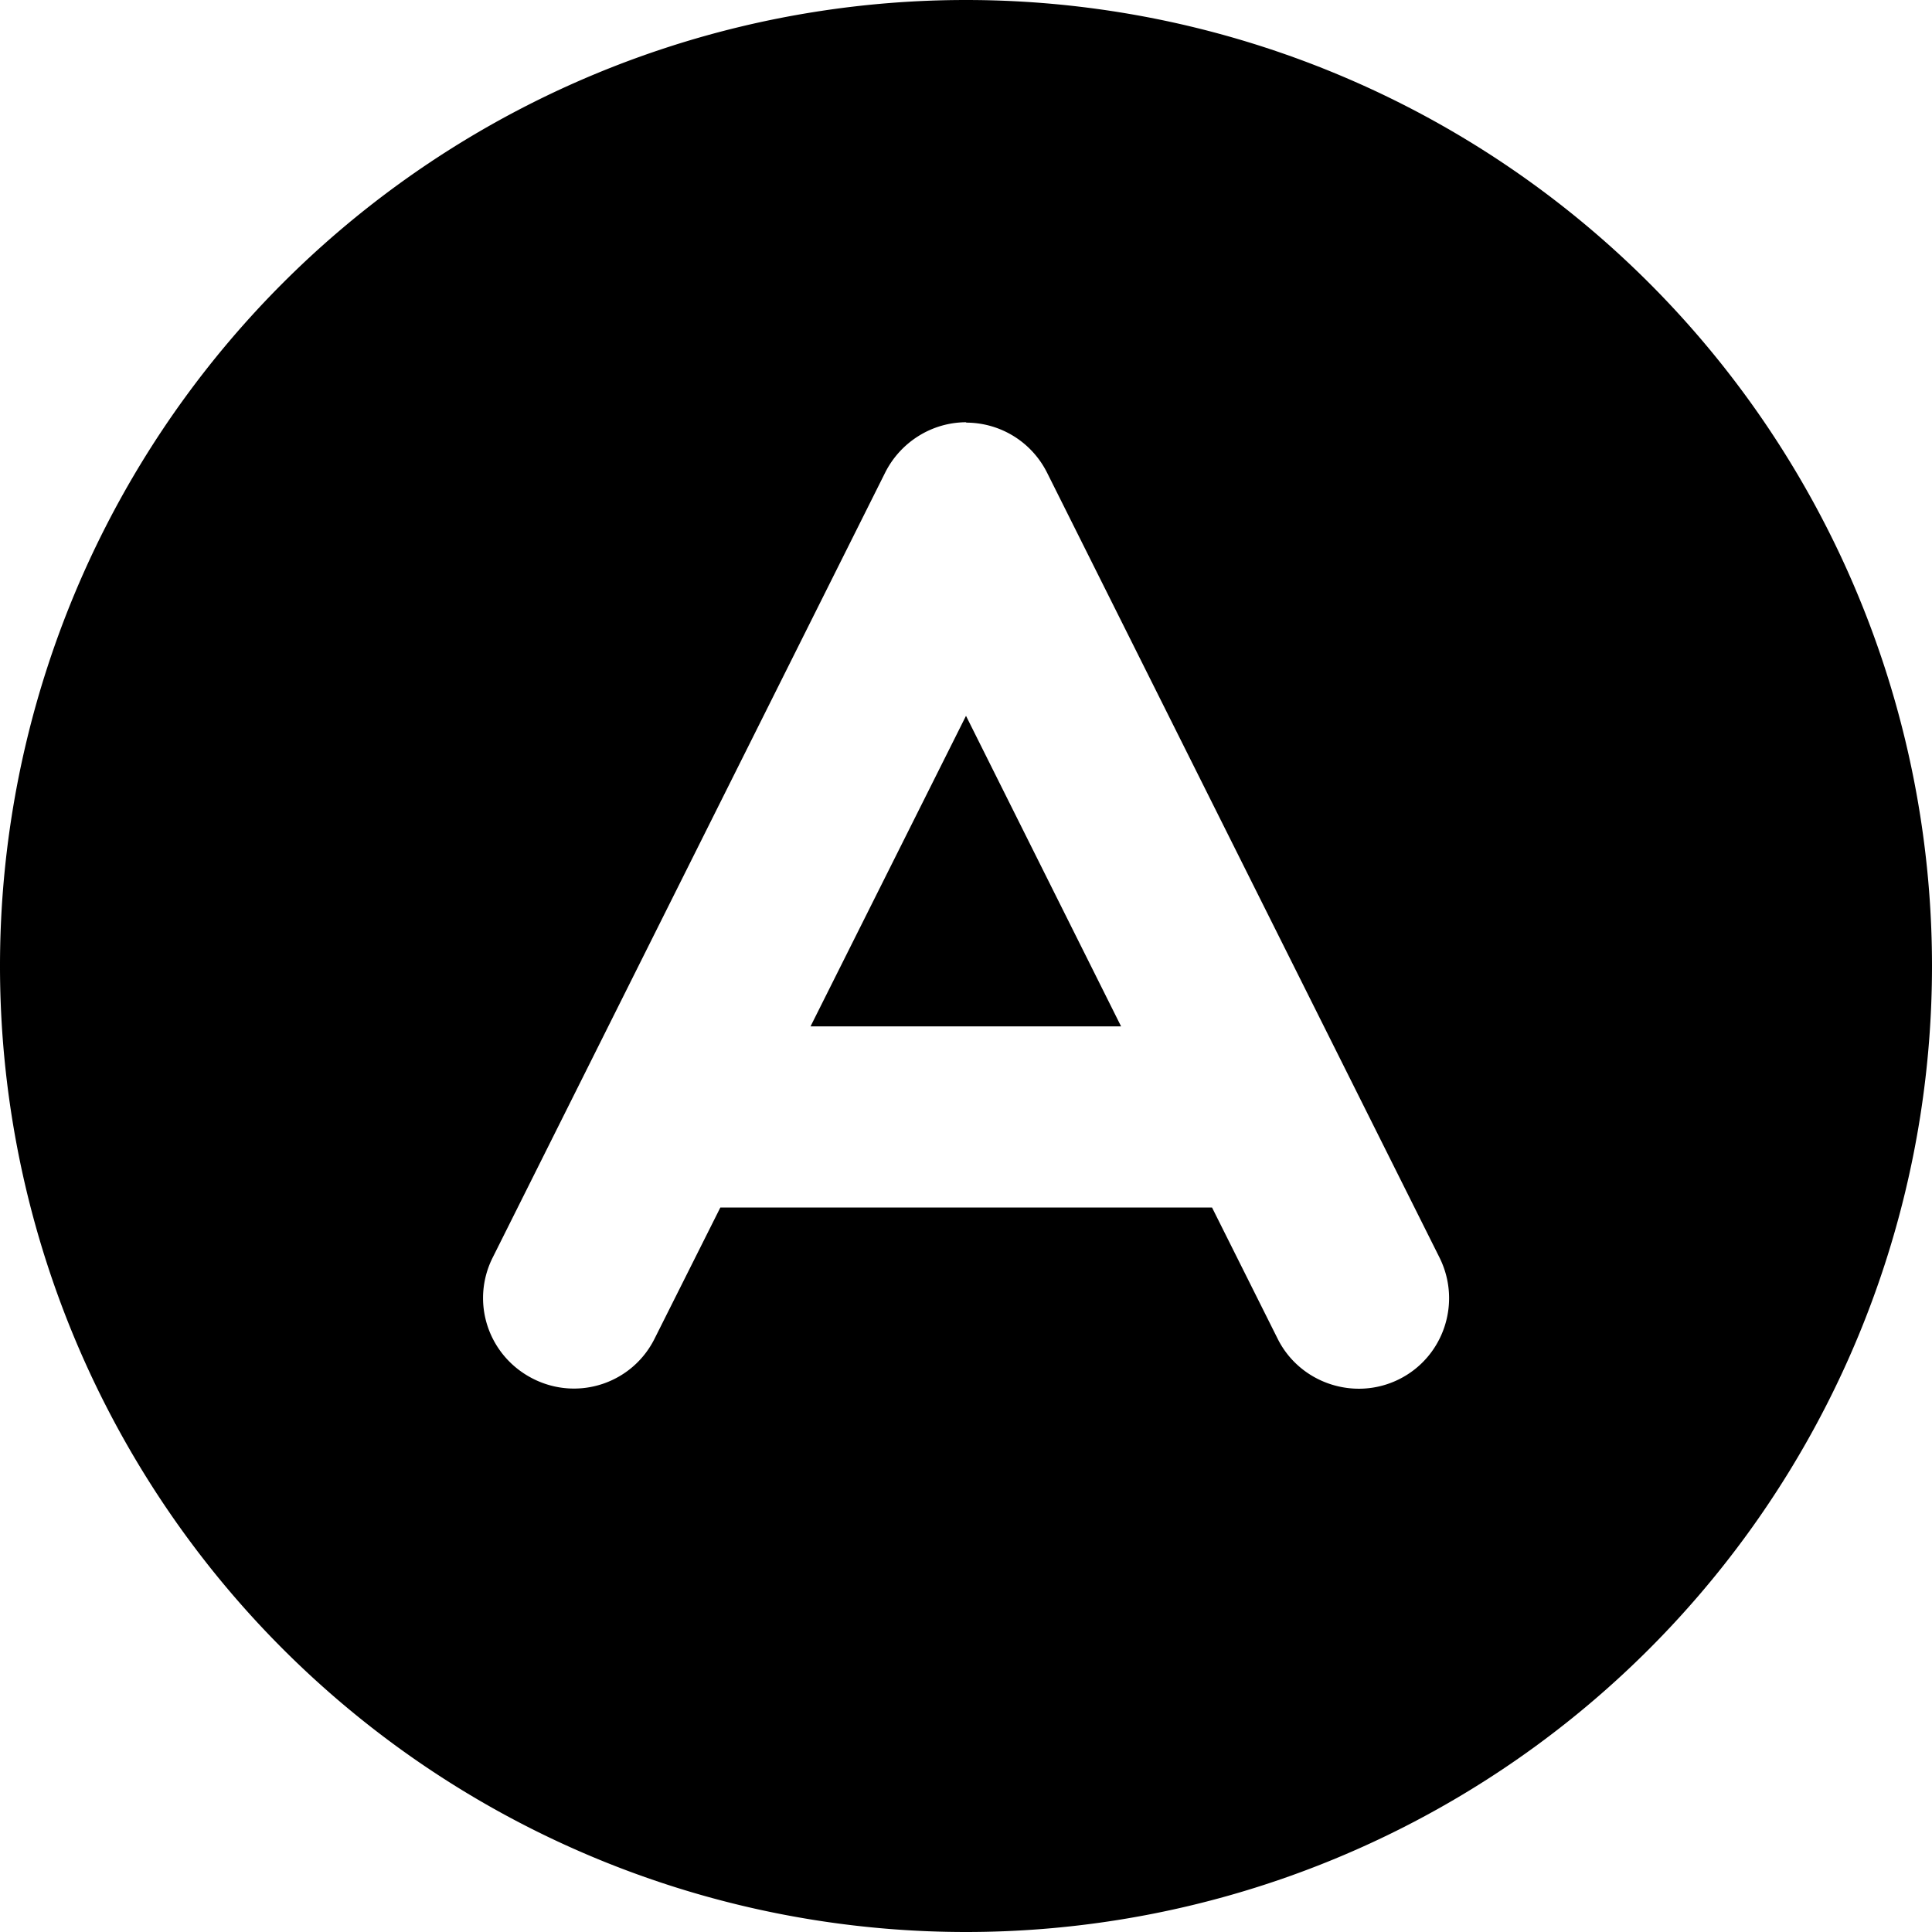 <svg xmlns="http://www.w3.org/2000/svg" viewBox="0 0 512 512"><!--! Font Awesome Pro 6.7.1 by @fontawesome - https://fontawesome.com License - https://fontawesome.com/license (Commercial License) Copyright 2024 Fonticons, Inc. --><path d="M256 512A256 256 0 1 0 256 0a256 256 0 1 0 0 512zm0-400c9.1 0 17.4 5.1 21.5 13.3l104 208c5.9 11.9 1.1 26.3-10.7 32.2s-26.3 1.1-32.2-10.7L321.2 320l-130.3 0-17.4 34.7c-5.9 11.9-20.3 16.7-32.2 10.7s-16.7-20.3-10.7-32.2l104-208c4.1-8.1 12.4-13.3 21.5-13.3zm0 77.7L214.8 272l82.3 0L256 189.7z"/></svg>